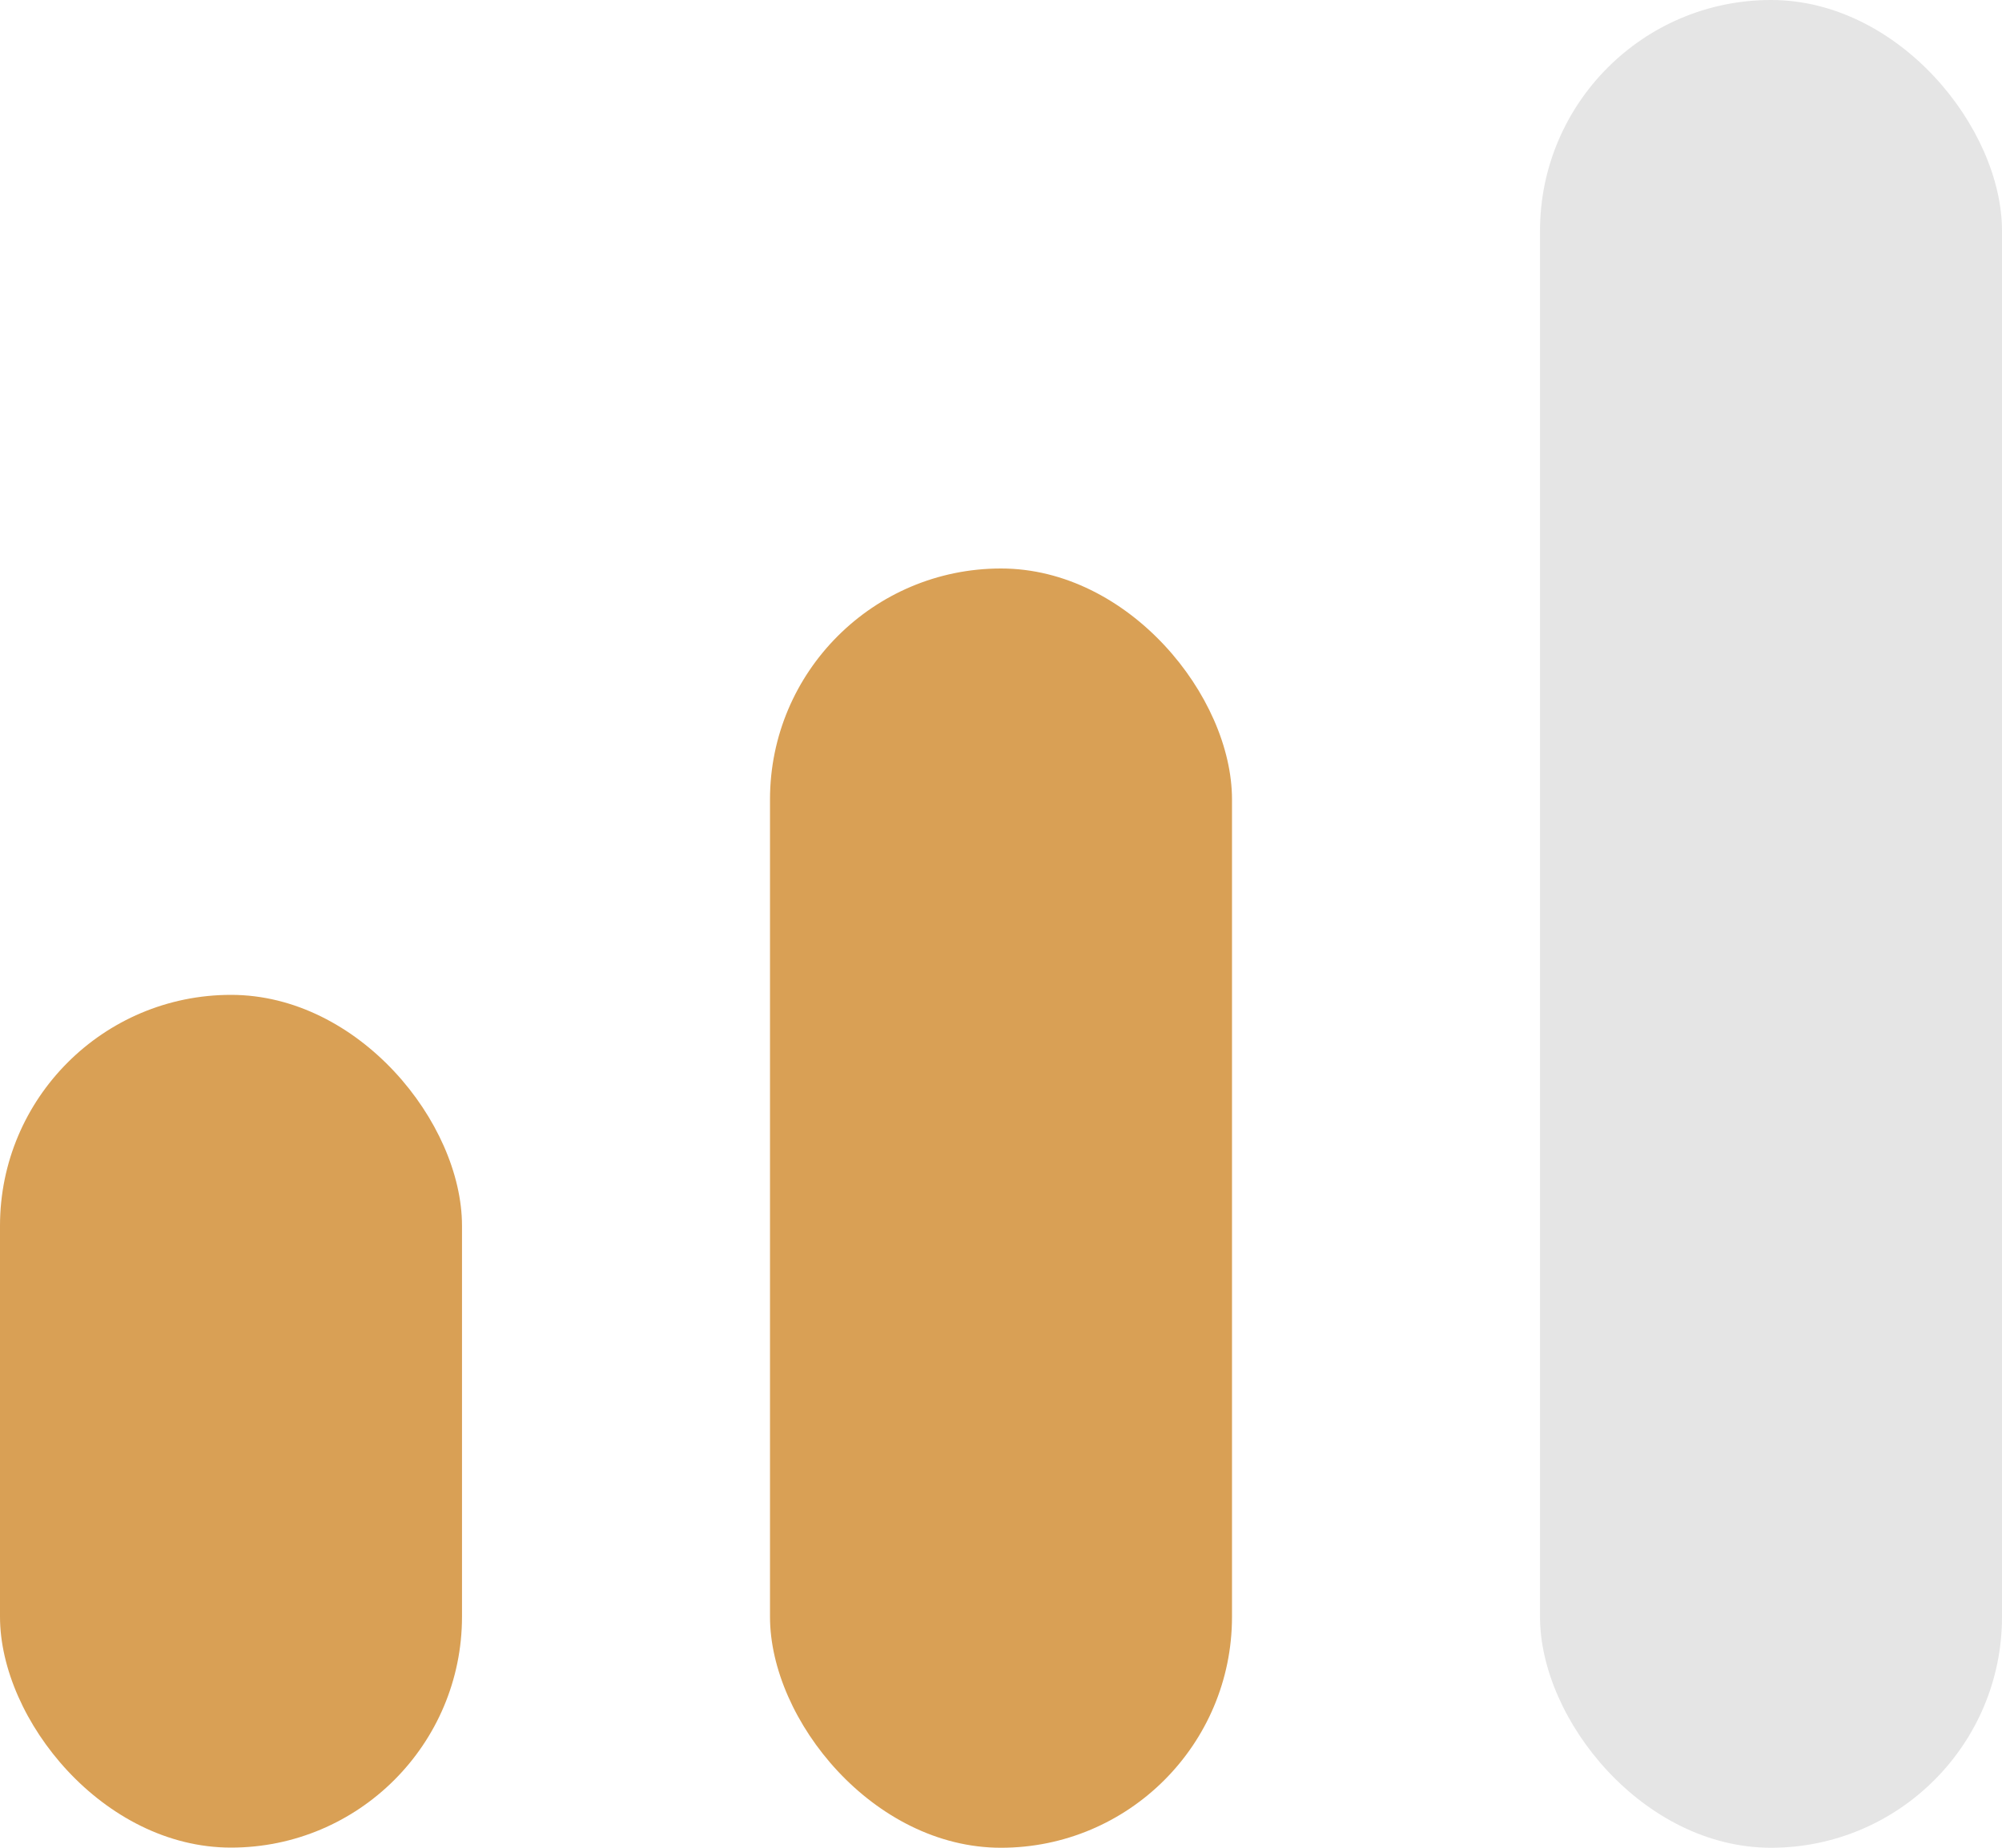 <svg width="13" height="12" viewBox="0 0 13 12" fill="none" xmlns="http://www.w3.org/2000/svg">
<rect y="6.461" width="3" height="5.538" rx="1.5" fill="#D9A055"/>
<rect x="5" y="3.692" width="3" height="8.308" rx="1.5" fill="#D9A055"/>
<rect x="10" width="3" height="12" rx="1.5" fill="#E5E5E5"/>
</svg>
